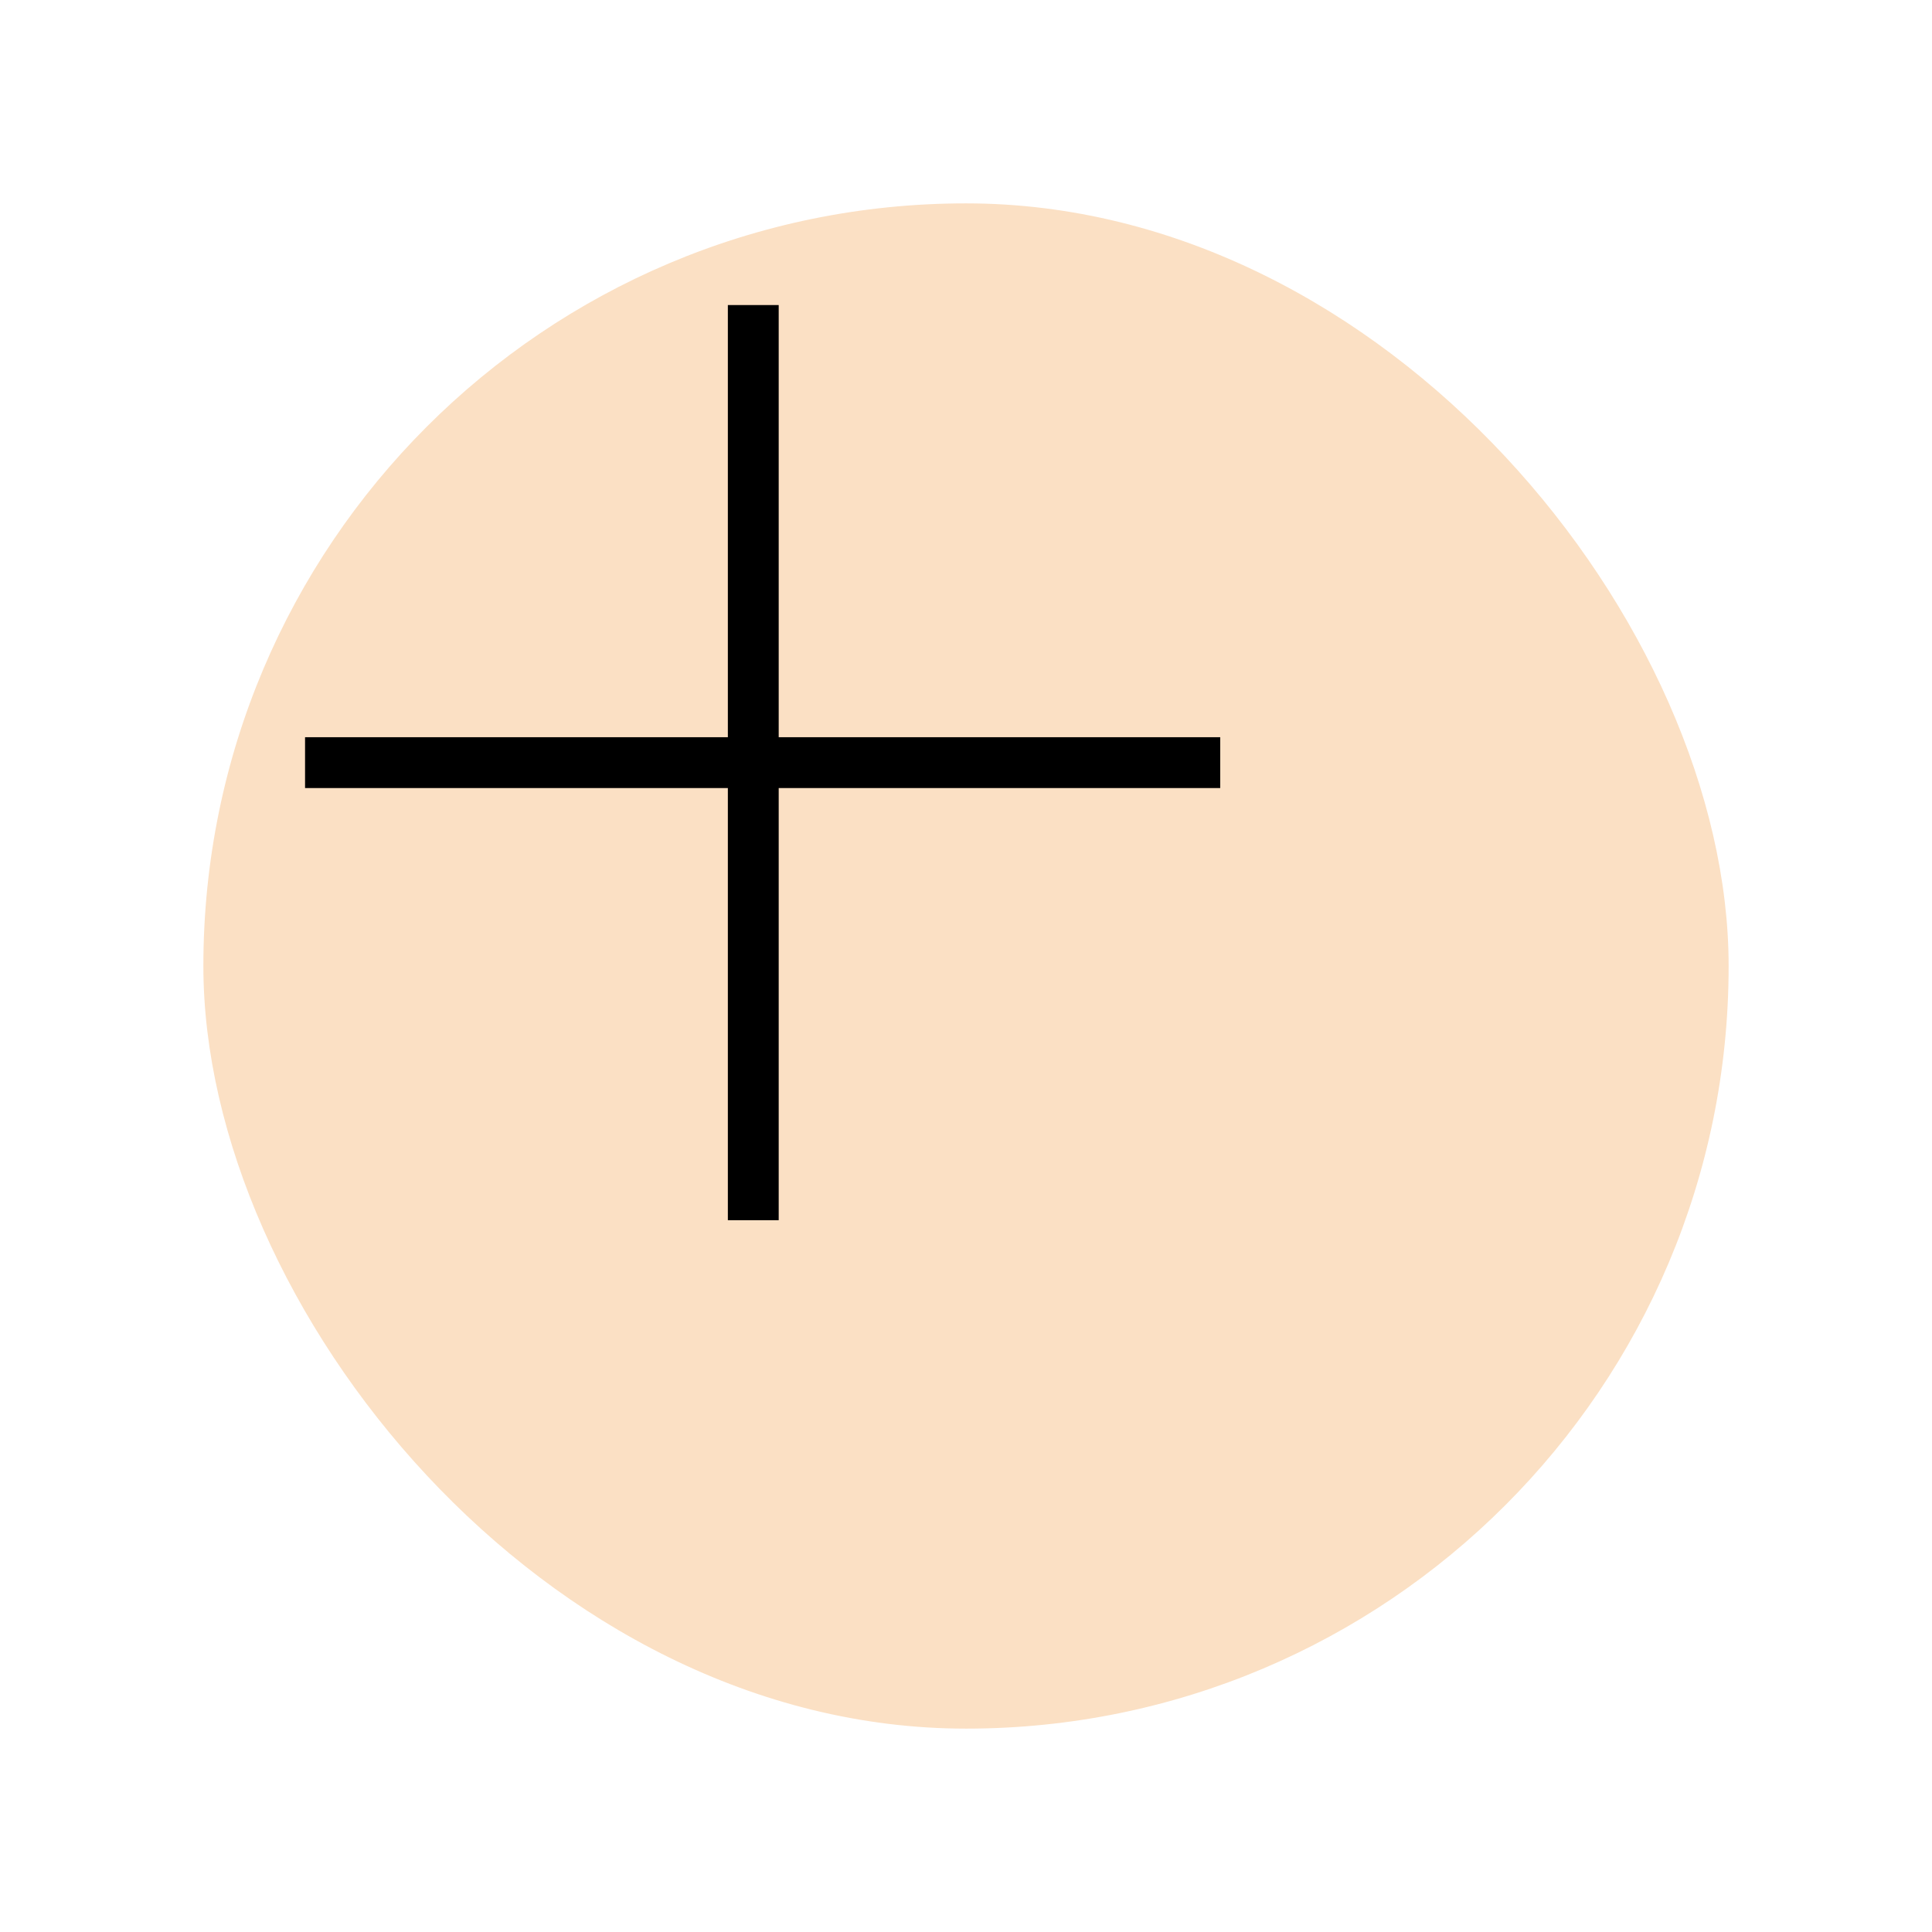 <svg width="38" height="38" viewBox="0 0 38 38" fill="none" xmlns="http://www.w3.org/2000/svg">
<g filter="url(#filter0_d_408_986)">
<rect width="30" height="30" rx="15" fill="#FBE0C4"/>
</g>
<path d="M14.816 24V15M14.816 6V15M14.816 15H24H6" stroke="black"/>
<defs>
<filter id="filter0_d_408_986" x="0" y="0" width="38" height="38" filterUnits="userSpaceOnUse" color-interpolation-filters="sRGB">
<feFlood flood-opacity="0" result="BackgroundImageFix"/>
<feColorMatrix in="SourceAlpha" type="matrix" values="0 0 0 0 0 0 0 0 0 0 0 0 0 0 0 0 0 0 127 0" result="hardAlpha"/>
<feOffset dx="4" dy="4"/>
<feGaussianBlur stdDeviation="2"/>
<feComposite in2="hardAlpha" operator="out"/>
<feColorMatrix type="matrix" values="0 0 0 0 0 0 0 0 0 0 0 0 0 0 0 0 0 0 0.25 0"/>
<feBlend mode="normal" in2="BackgroundImageFix" result="effect1_dropShadow_408_986"/>
<feBlend mode="normal" in="SourceGraphic" in2="effect1_dropShadow_408_986" result="shape"/>
</filter>
</defs>
</svg>

